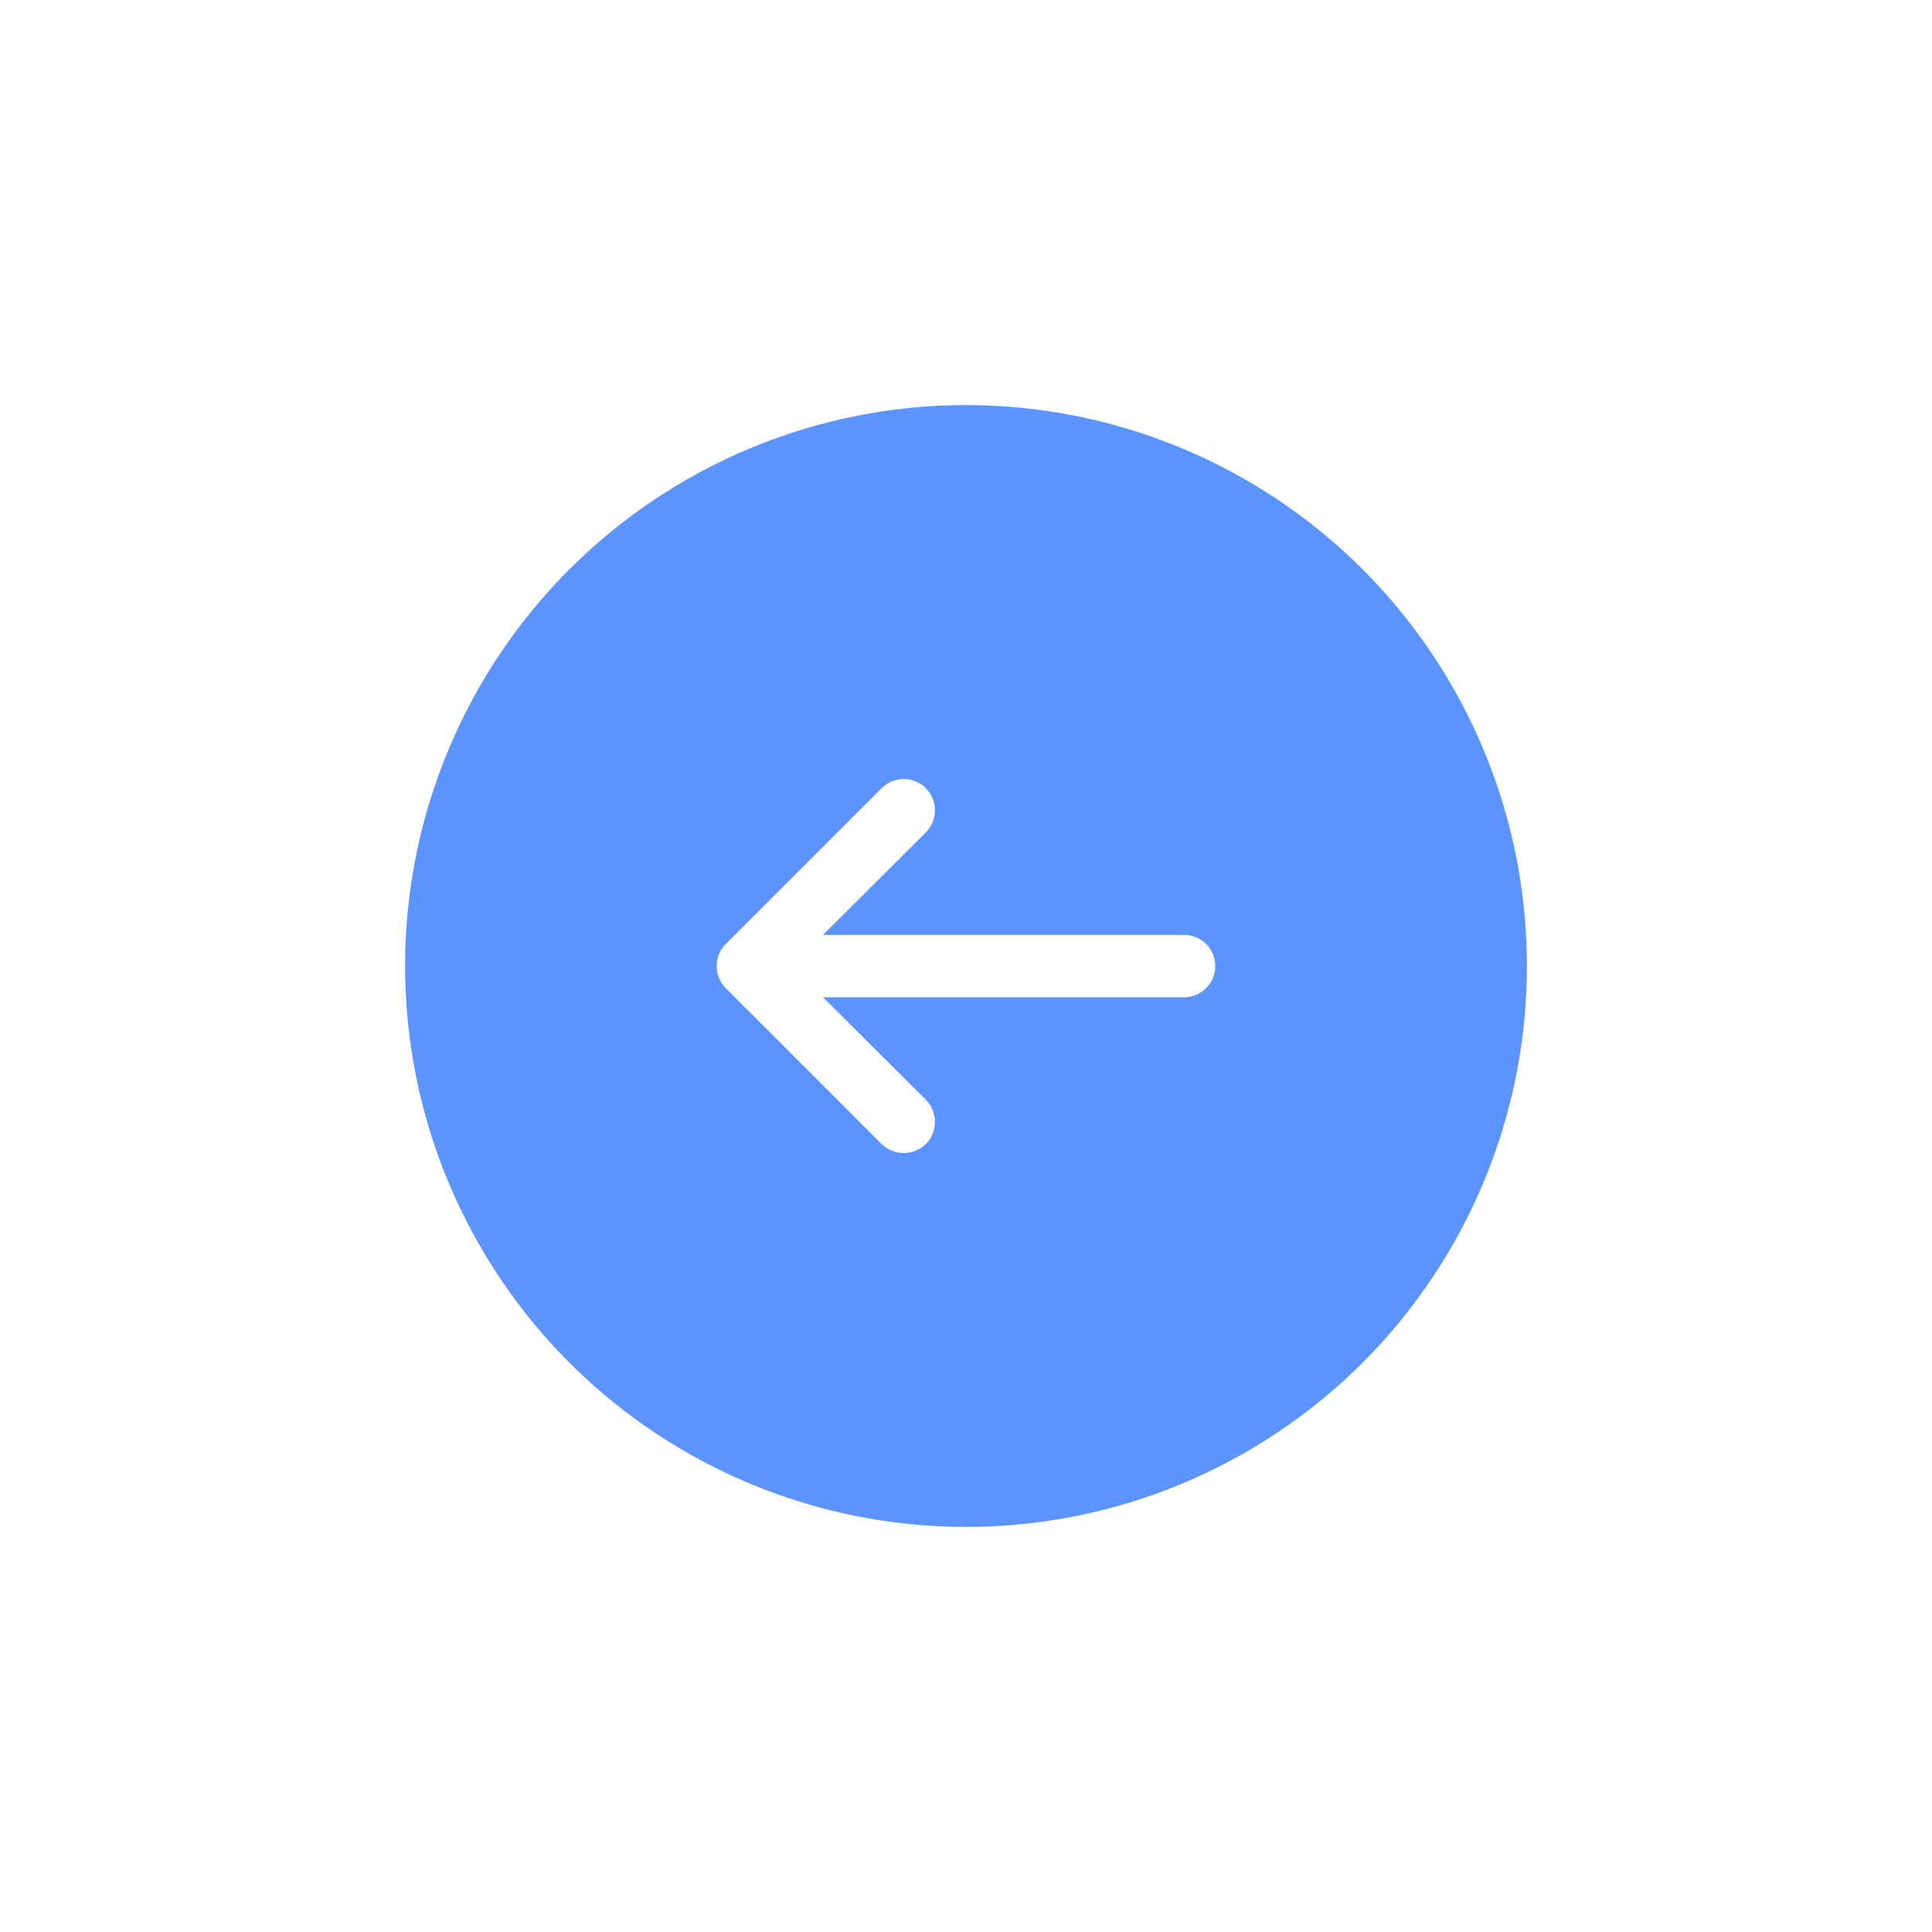<svg width="62" height="62" fill="none" xmlns="http://www.w3.org/2000/svg"><g filter="url(#a)"><circle cx="31" cy="28" r="18" fill="#5B93FF"/><path d="M39 28.003c0 .55-.45 1-1 1H26.41l3.3 3.29c.39.39.39 1.03 0 1.42-.4.38-1.01.39-1.42 0l-5-5c-.39-.39-.39-1.03 0-1.42l5-5c.39-.39 1.03-.39 1.42 0 .39.39.39 1.03 0 1.42l-3.3 3.29H38c.55 0 1 .45 1 1Z" fill="#fff"/></g><defs><filter id="a" x="0" y="0" width="62" height="62" filterUnits="userSpaceOnUse" color-interpolation-filters="sRGB"><feFlood flood-opacity="0" result="BackgroundImageFix"/><feColorMatrix in="SourceAlpha" values="0 0 0 0 0 0 0 0 0 0 0 0 0 0 0 0 0 0 127 0"/><feOffset dy="3"/><feGaussianBlur stdDeviation="6.5"/><feColorMatrix values="0 0 0 0 0 0 0 0 0 0 0 0 0 0 0 0 0 0 0.25 0"/><feBlend in2="BackgroundImageFix" result="effect1_dropShadow"/><feBlend in="SourceGraphic" in2="effect1_dropShadow" result="shape"/></filter></defs></svg>
